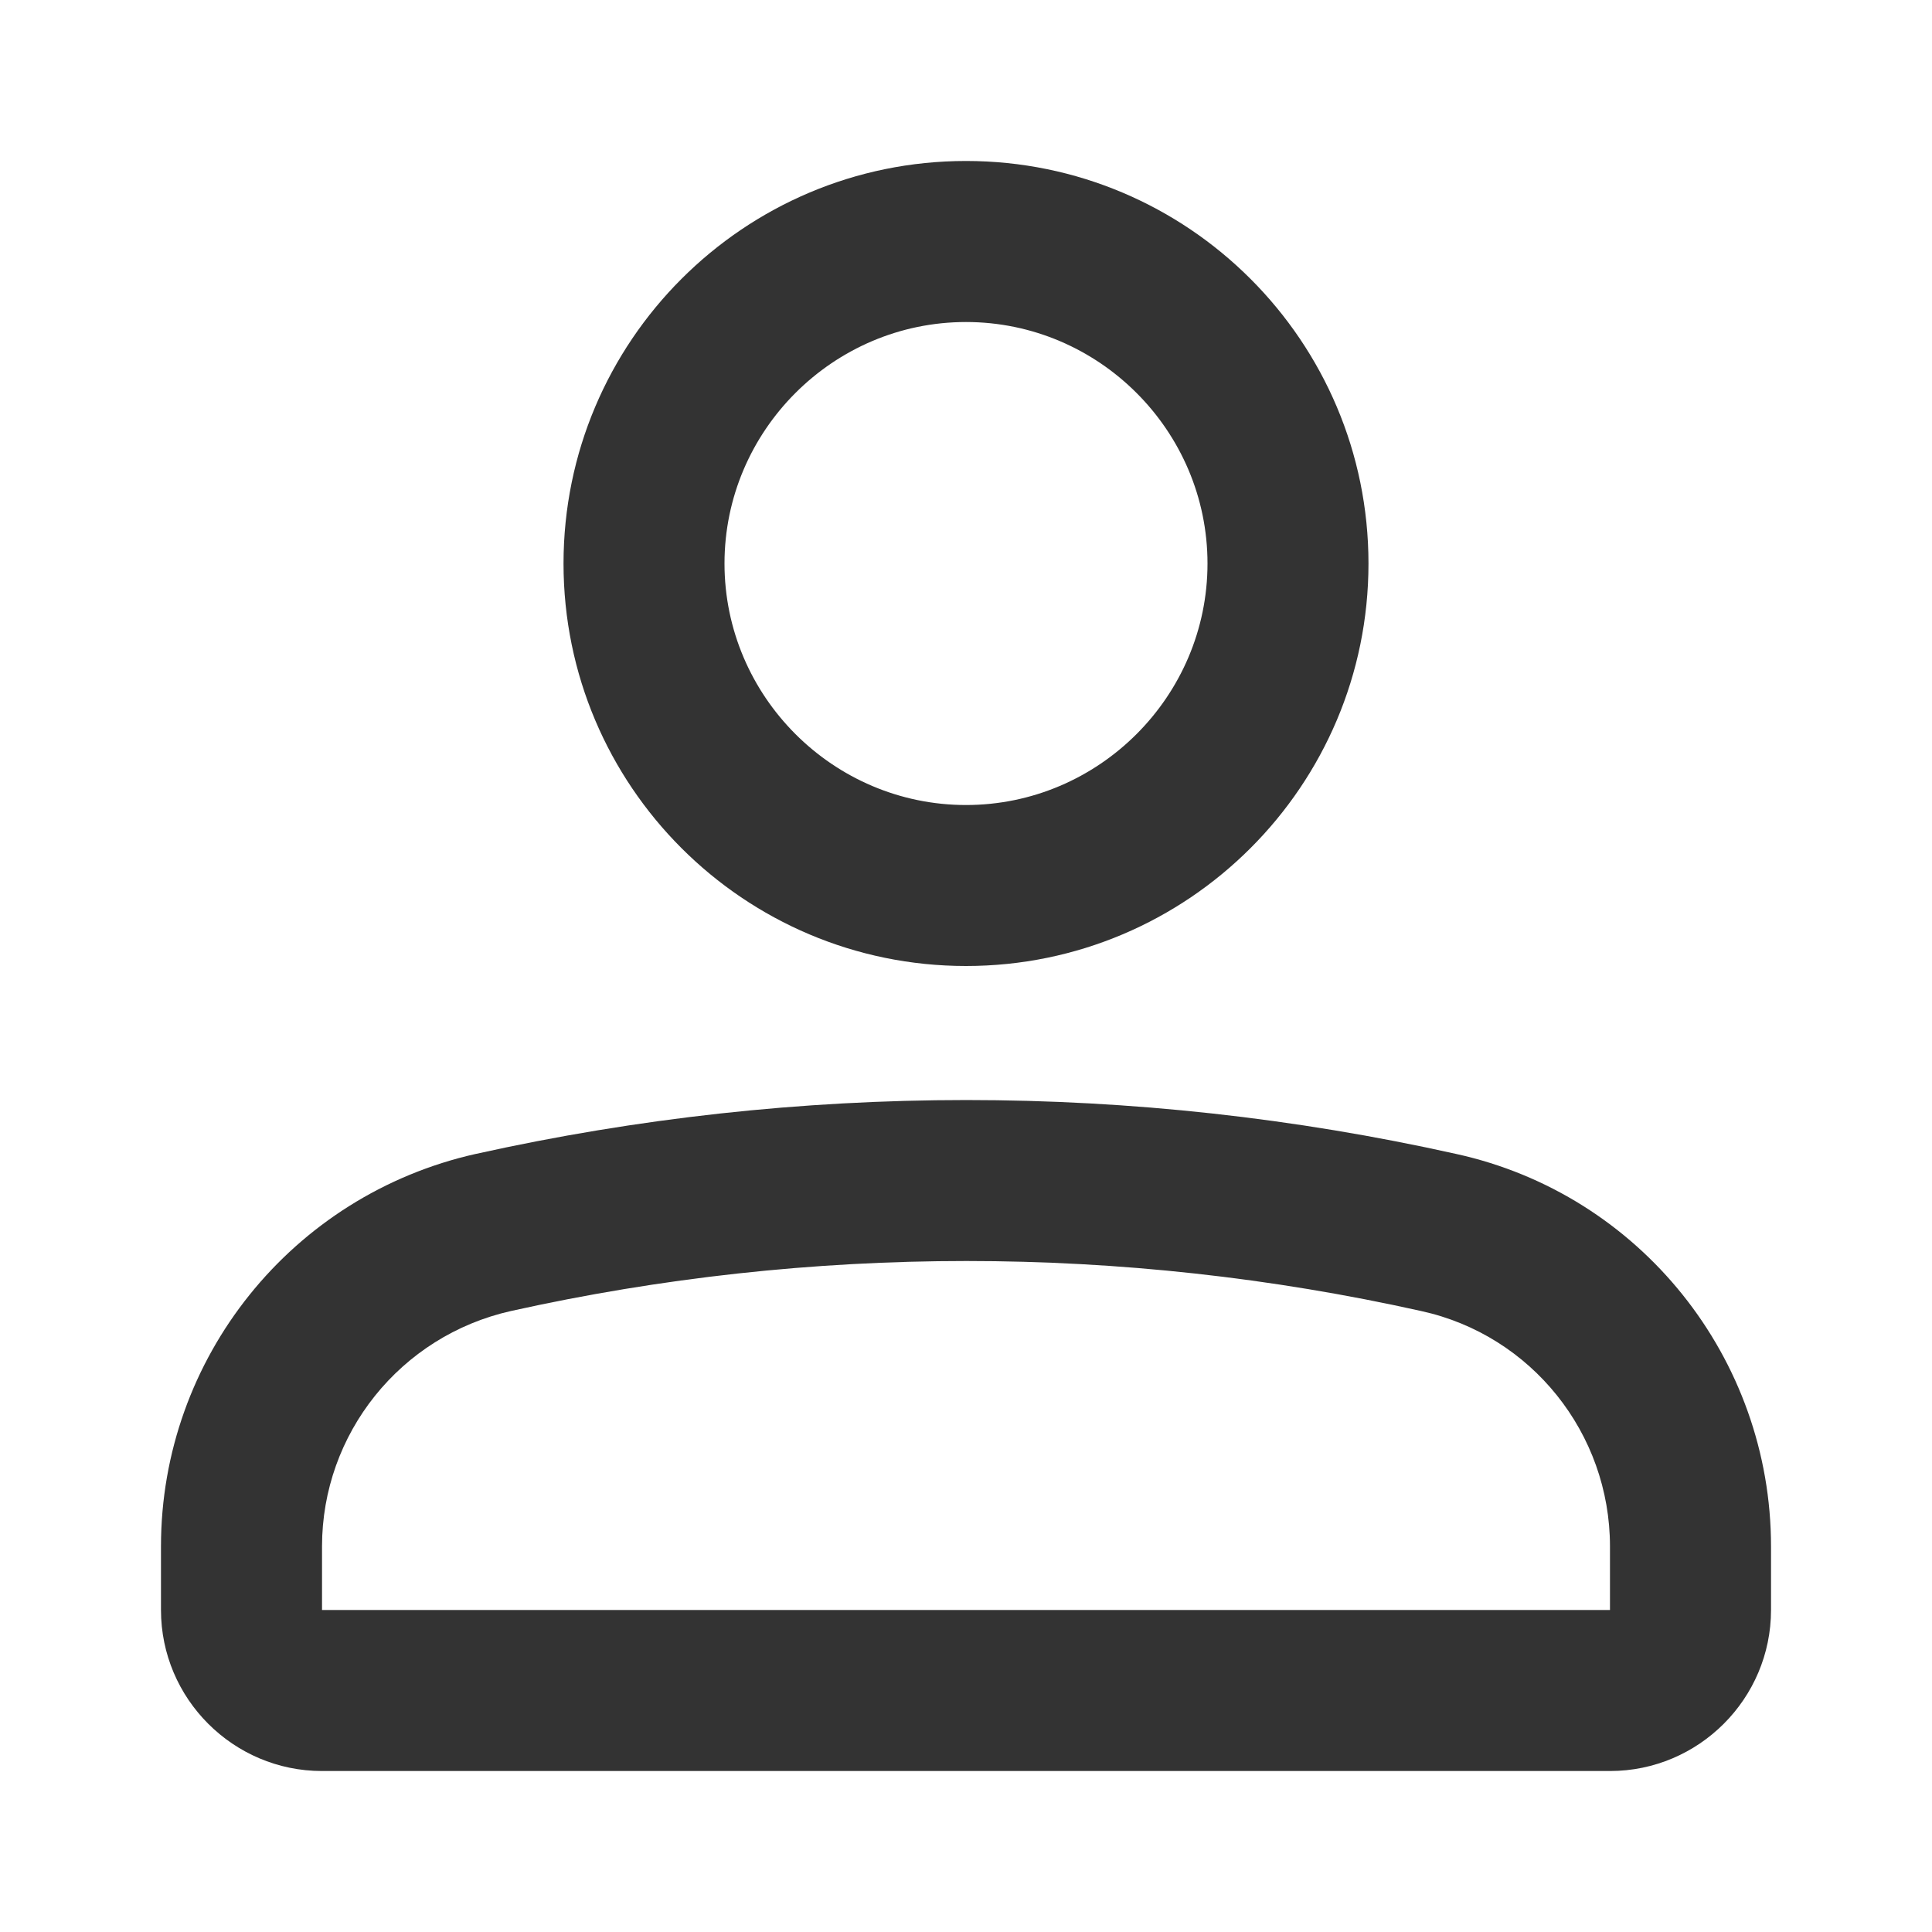 <svg width="28" height="28" viewBox="0 0 28 28" fill="none" xmlns="http://www.w3.org/2000/svg">
<g id="Component 75">
<path id="Vector" d="M14 4.667C15.925 4.667 17.5 6.242 17.5 8.167C17.5 10.092 15.925 11.667 14 11.667C12.075 11.667 10.5 10.092 10.5 8.167C10.5 6.242 12.075 4.667 14 4.667ZM14 2.333C10.78 2.333 8.167 4.947 8.167 8.167C8.167 11.387 10.78 14 14 14C17.22 14 19.833 11.387 19.833 8.167C19.833 4.947 17.22 2.333 14 2.333Z" fill="#333333"/>
<path id="Vector (Stroke)" fill-rule="evenodd" clip-rule="evenodd" d="M6.899 16.723C11.579 15.683 16.43 15.682 21.1 16.723C23.774 17.308 25.667 19.687 25.667 22.412V23.333C25.667 24.619 24.619 25.667 23.333 25.667H4.667C3.381 25.667 2.333 24.619 2.333 23.333V22.412C2.333 19.682 4.231 17.32 6.897 16.723L6.899 16.723ZM7.406 19C5.802 19.36 4.667 20.779 4.667 22.412V23.333H23.333V22.412C23.333 20.773 22.194 19.35 20.599 19.001L20.595 19C16.259 18.034 11.754 18.034 7.406 19Z" fill="#333333"/>
</g>
</svg>
